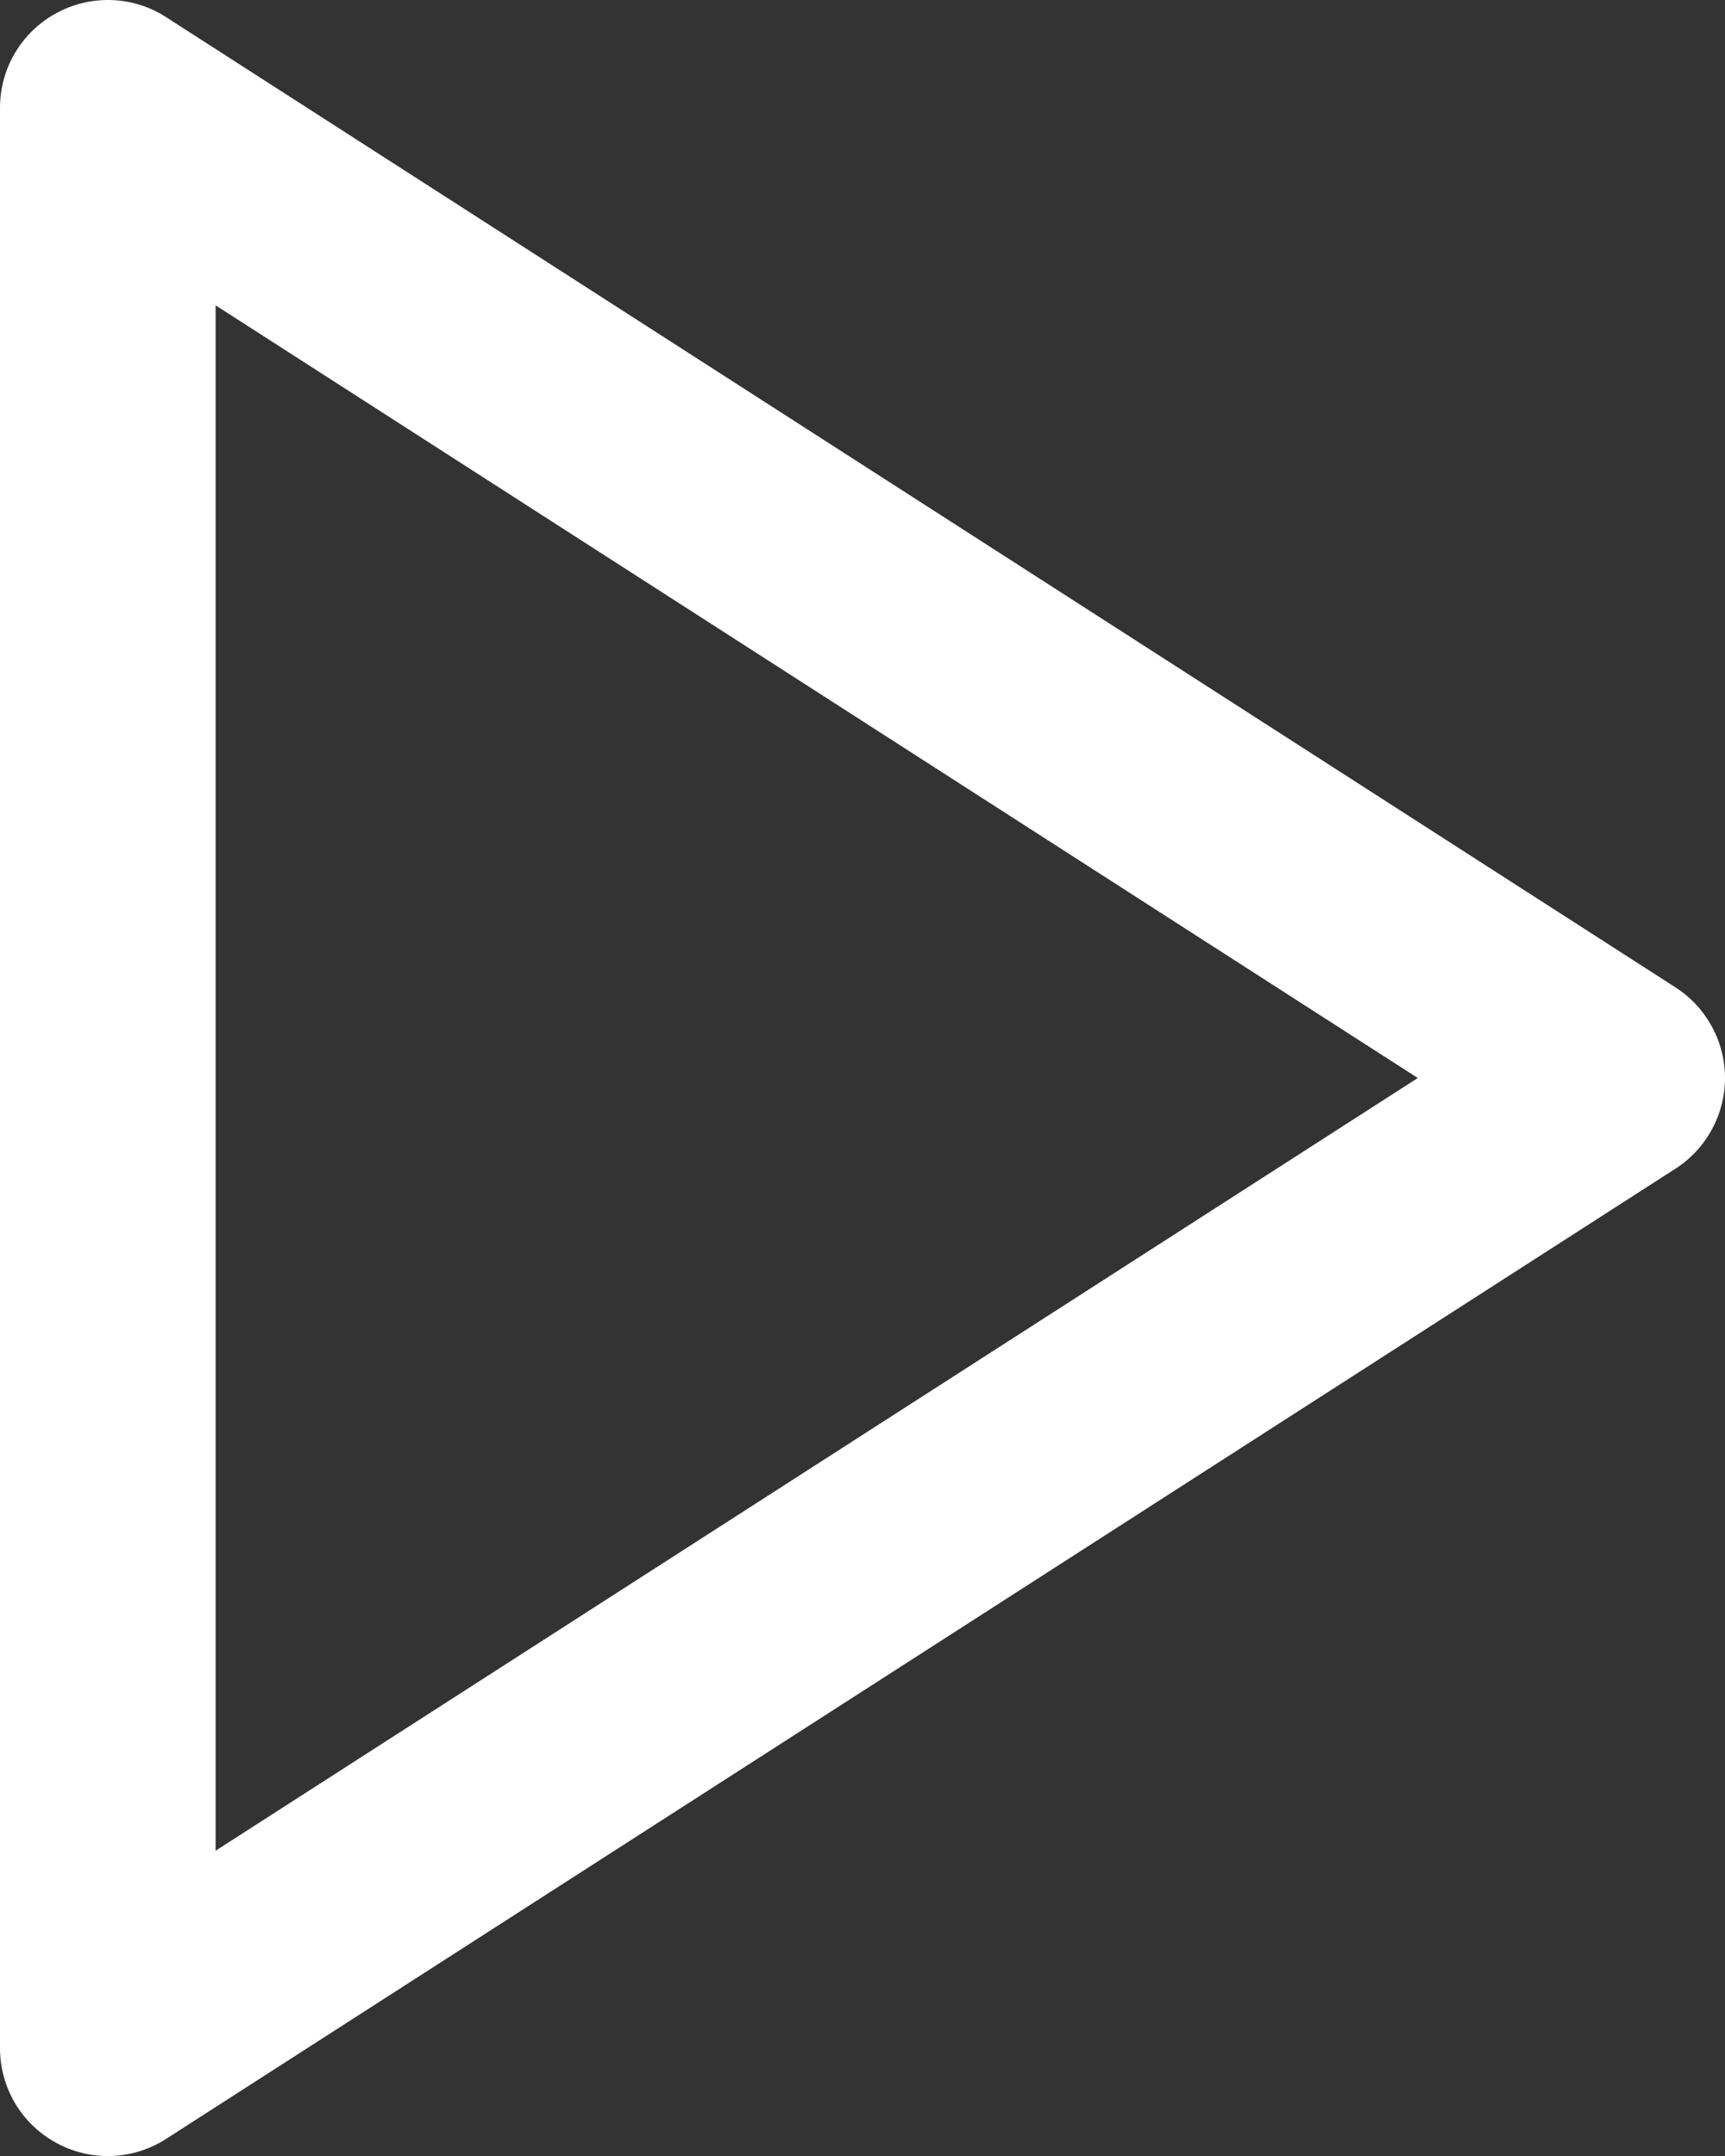 <svg width="32" height="40" viewBox="0 0 32 40" fill="none" xmlns="http://www.w3.org/2000/svg">
<rect x="0" y="0" width="32" height="40" fill="#333333" stroke="none"/>
<path d="M31.082 18.319L3.082 0.319C2.469 -0.082 1.676 -0.103 1.043 0.245C0.398 0.596 0 1.268 0 2V38C0 38.733 0.398 39.405 1.043 39.756C1.34 39.919 1.672 40.001 2 40.001C2.375 40.001 2.754 39.895 3.082 39.682L31.082 21.682C31.652 21.315 32 20.68 32 20C32 19.321 31.652 18.686 31.082 18.319ZM4 34.336V5.665L26.301 20L4 34.336Z" fill="white"/>
</svg>
